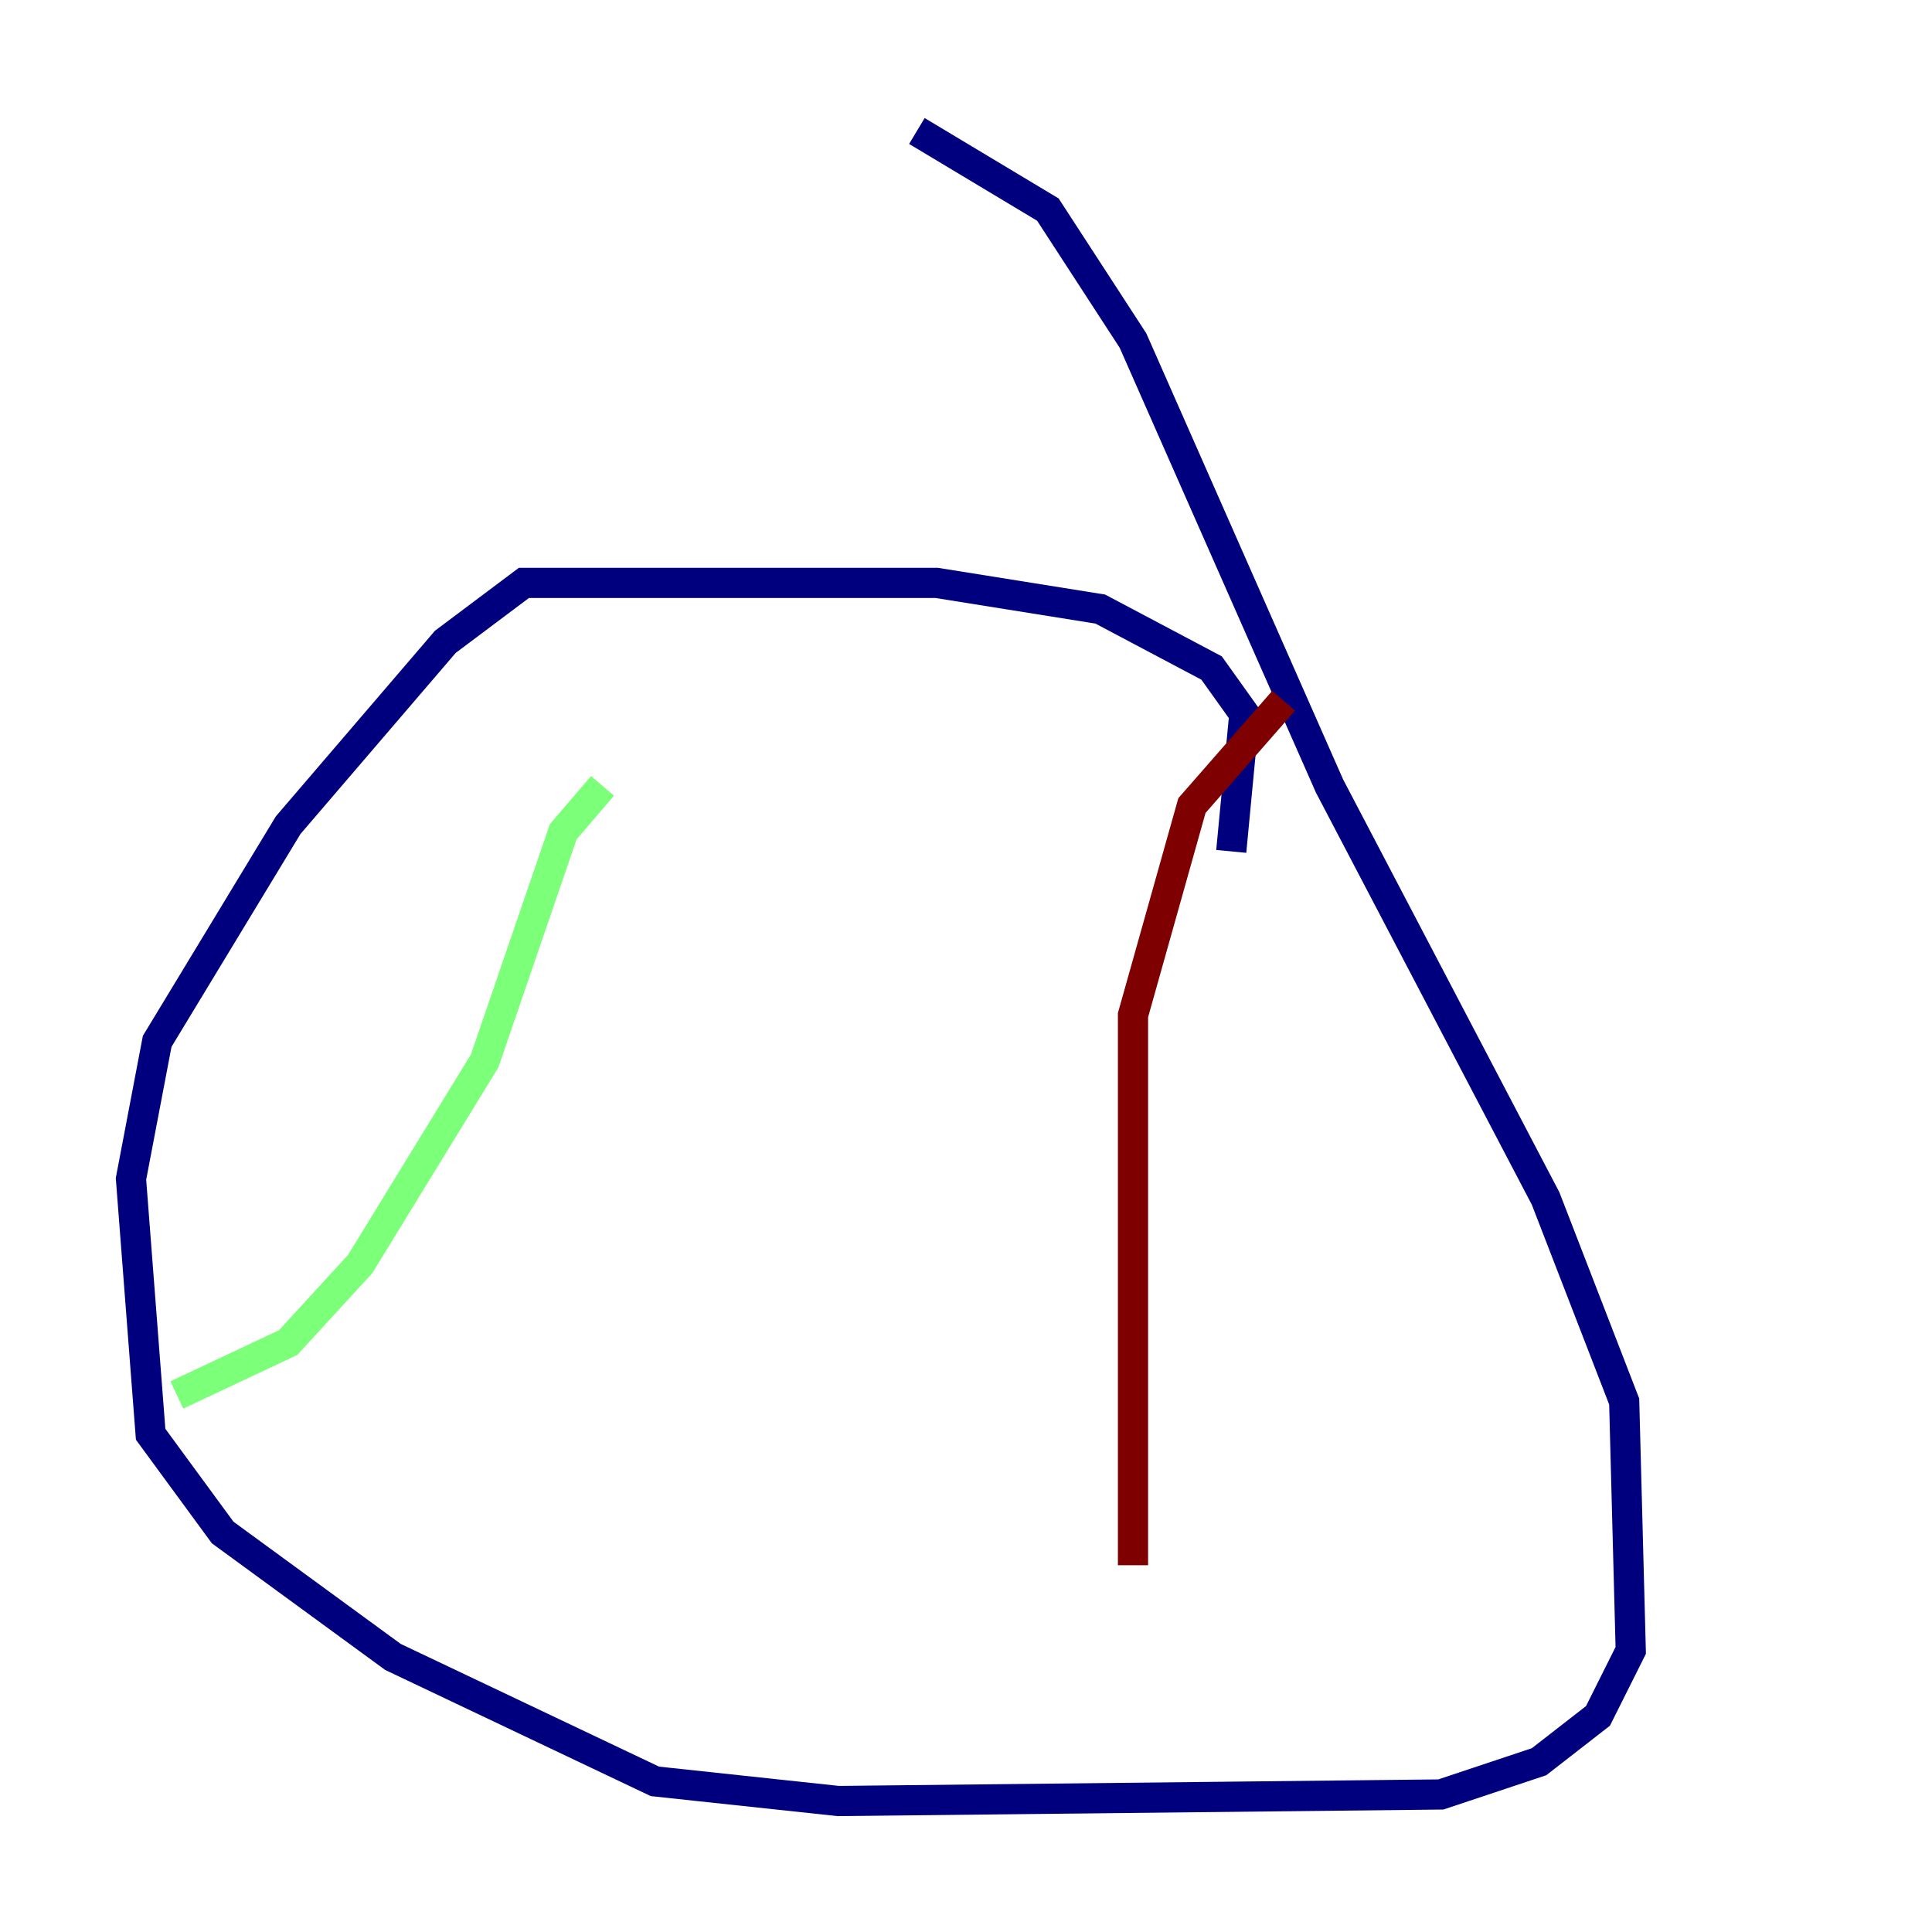<?xml version="1.0" encoding="utf-8" ?>
<svg baseProfile="tiny" height="128" version="1.2" viewBox="0,0,128,128" width="128" xmlns="http://www.w3.org/2000/svg" xmlns:ev="http://www.w3.org/2001/xml-events" xmlns:xlink="http://www.w3.org/1999/xlink"><defs /><polyline fill="none" points="81.573,56.407 82.441,47.295 80.271,44.258 72.895,40.352 62.047,38.617 34.712,38.617 29.505,42.522 19.091,54.671 10.414,68.99 8.678,78.102 9.98,95.024 14.752,101.532 26.034,109.776 43.39,118.02 55.539,119.322 95.458,118.888 101.966,116.719 105.871,113.681 108.041,109.342 107.607,92.854 102.4,79.403 88.081,52.068 75.064,22.563 69.424,13.885 60.746,8.678" stroke="#00007f" stroke-width="2" /><polyline fill="none" points="39.919,52.068 37.315,55.105 32.108,70.291 23.864,83.742 19.091,88.949 11.715,92.42" stroke="#7cff79" stroke-width="2" /><polyline fill="none" points="85.044,46.427 78.969,53.37 75.064,67.254 75.064,103.702" stroke="#7f0000" stroke-width="2" /></svg>